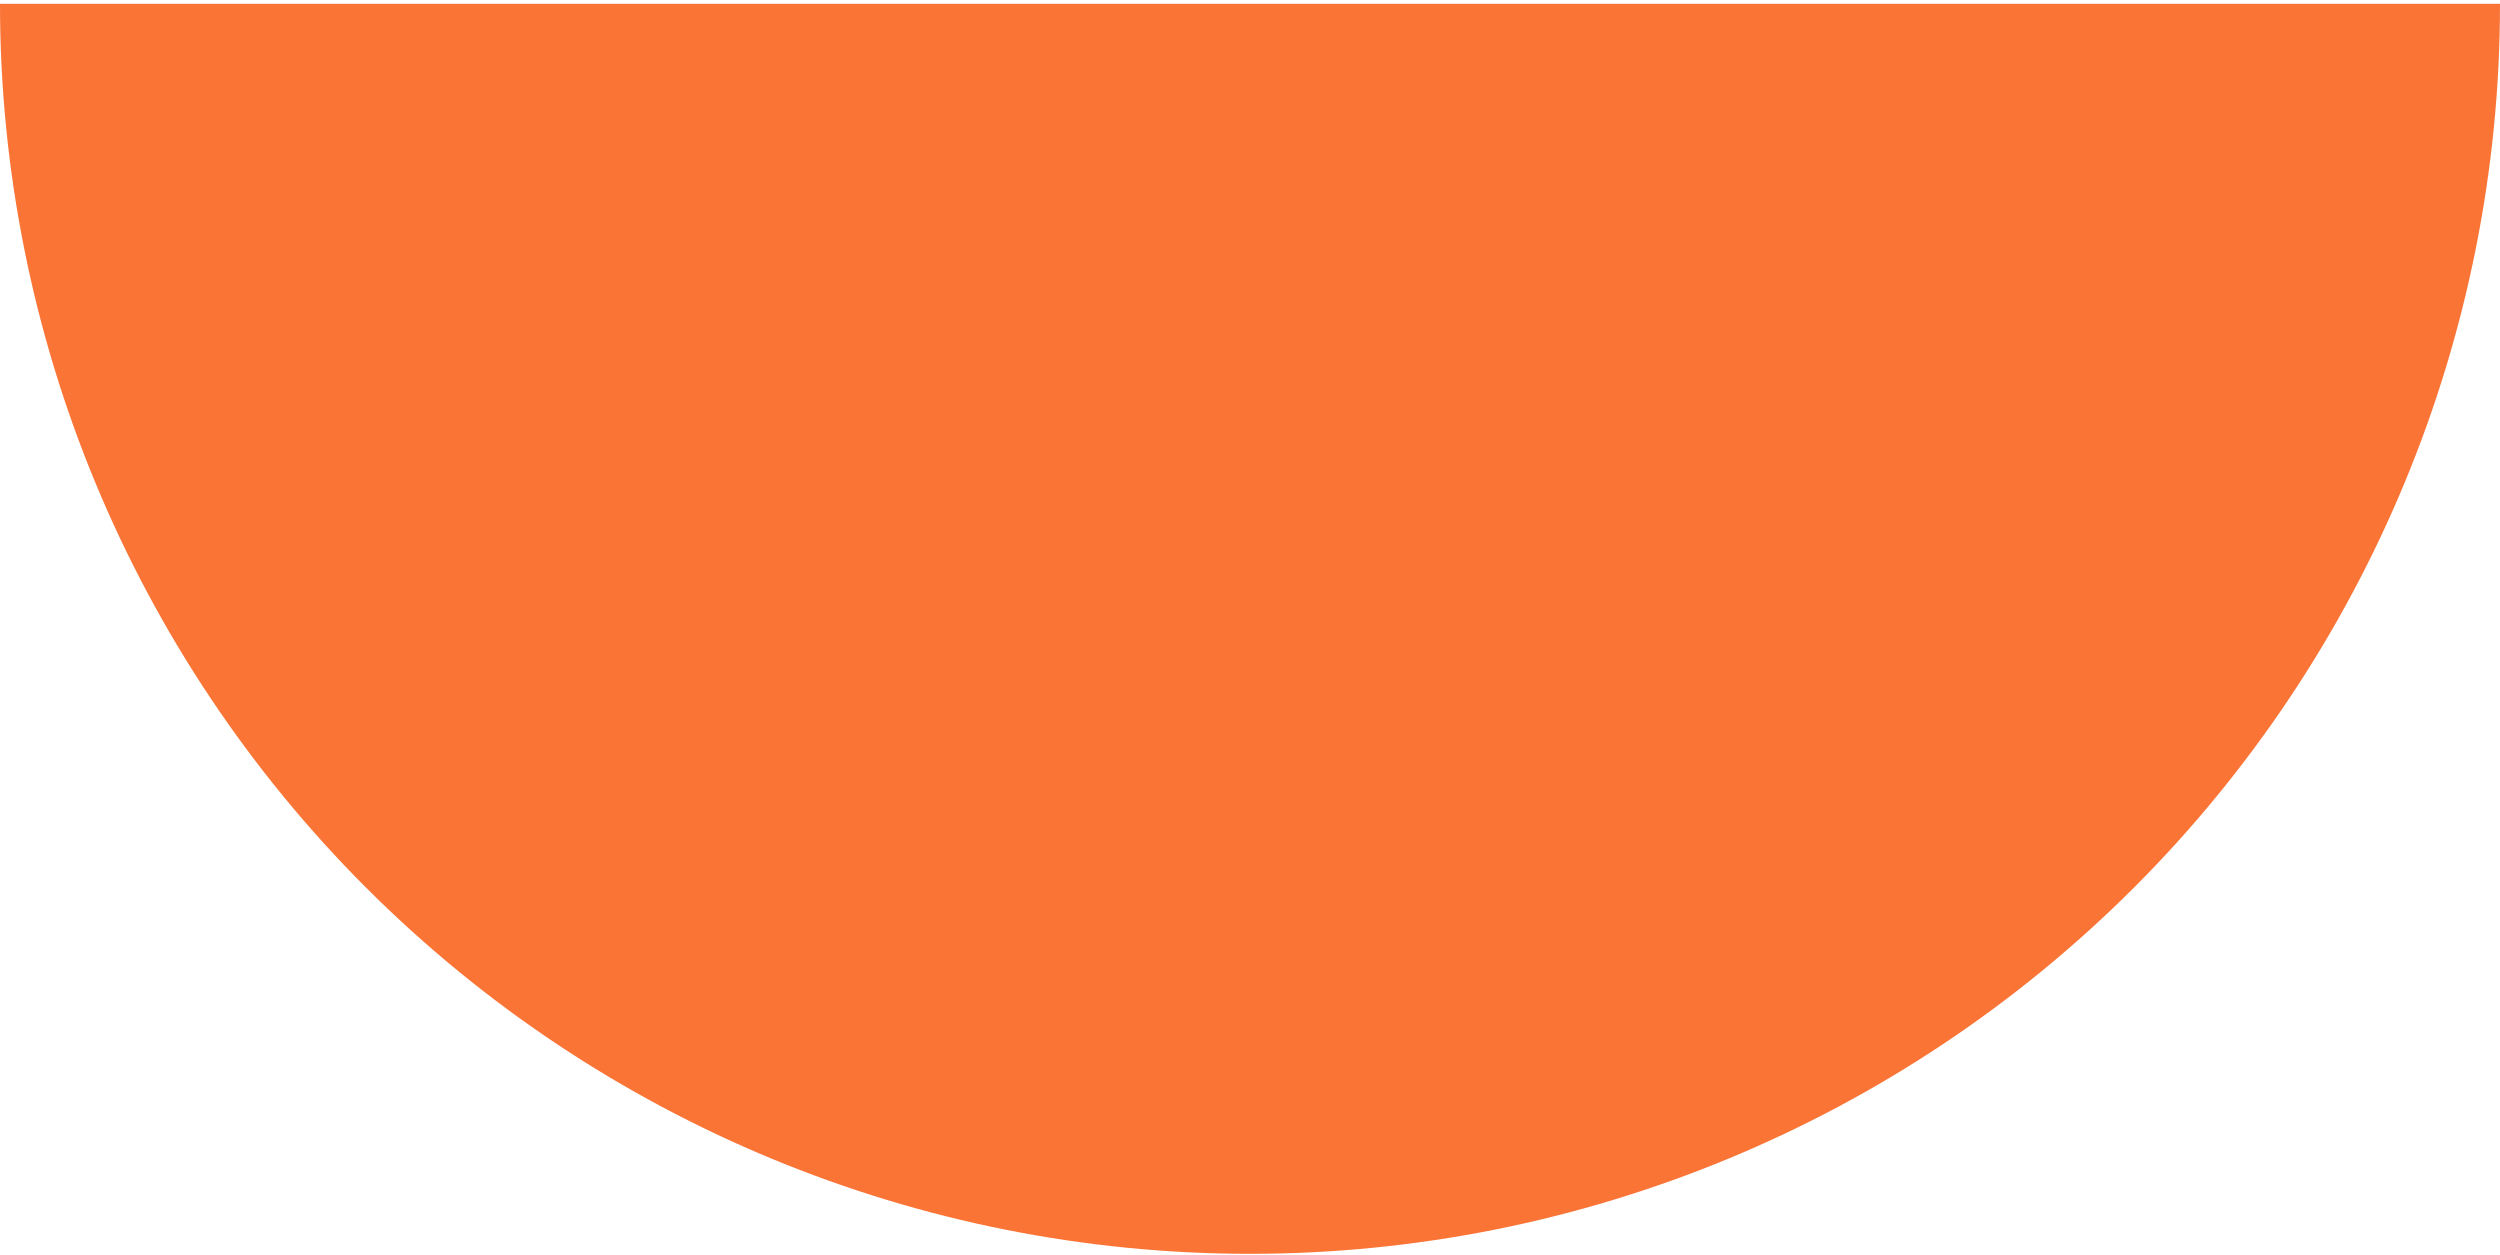 <svg width="500" height="251" viewBox="0 0 500 251" fill="none" xmlns="http://www.w3.org/2000/svg">
<path d="M500 0.766C500 67.07 473.661 130.658 426.777 177.542C379.893 224.426 316.304 250.766 250 250.766C183.696 250.766 120.107 224.426 73.223 177.542C26.339 130.658 1.00116e-05 67.07 0 0.766L250 0.766H500Z" fill="#FA7436"/>
</svg>
